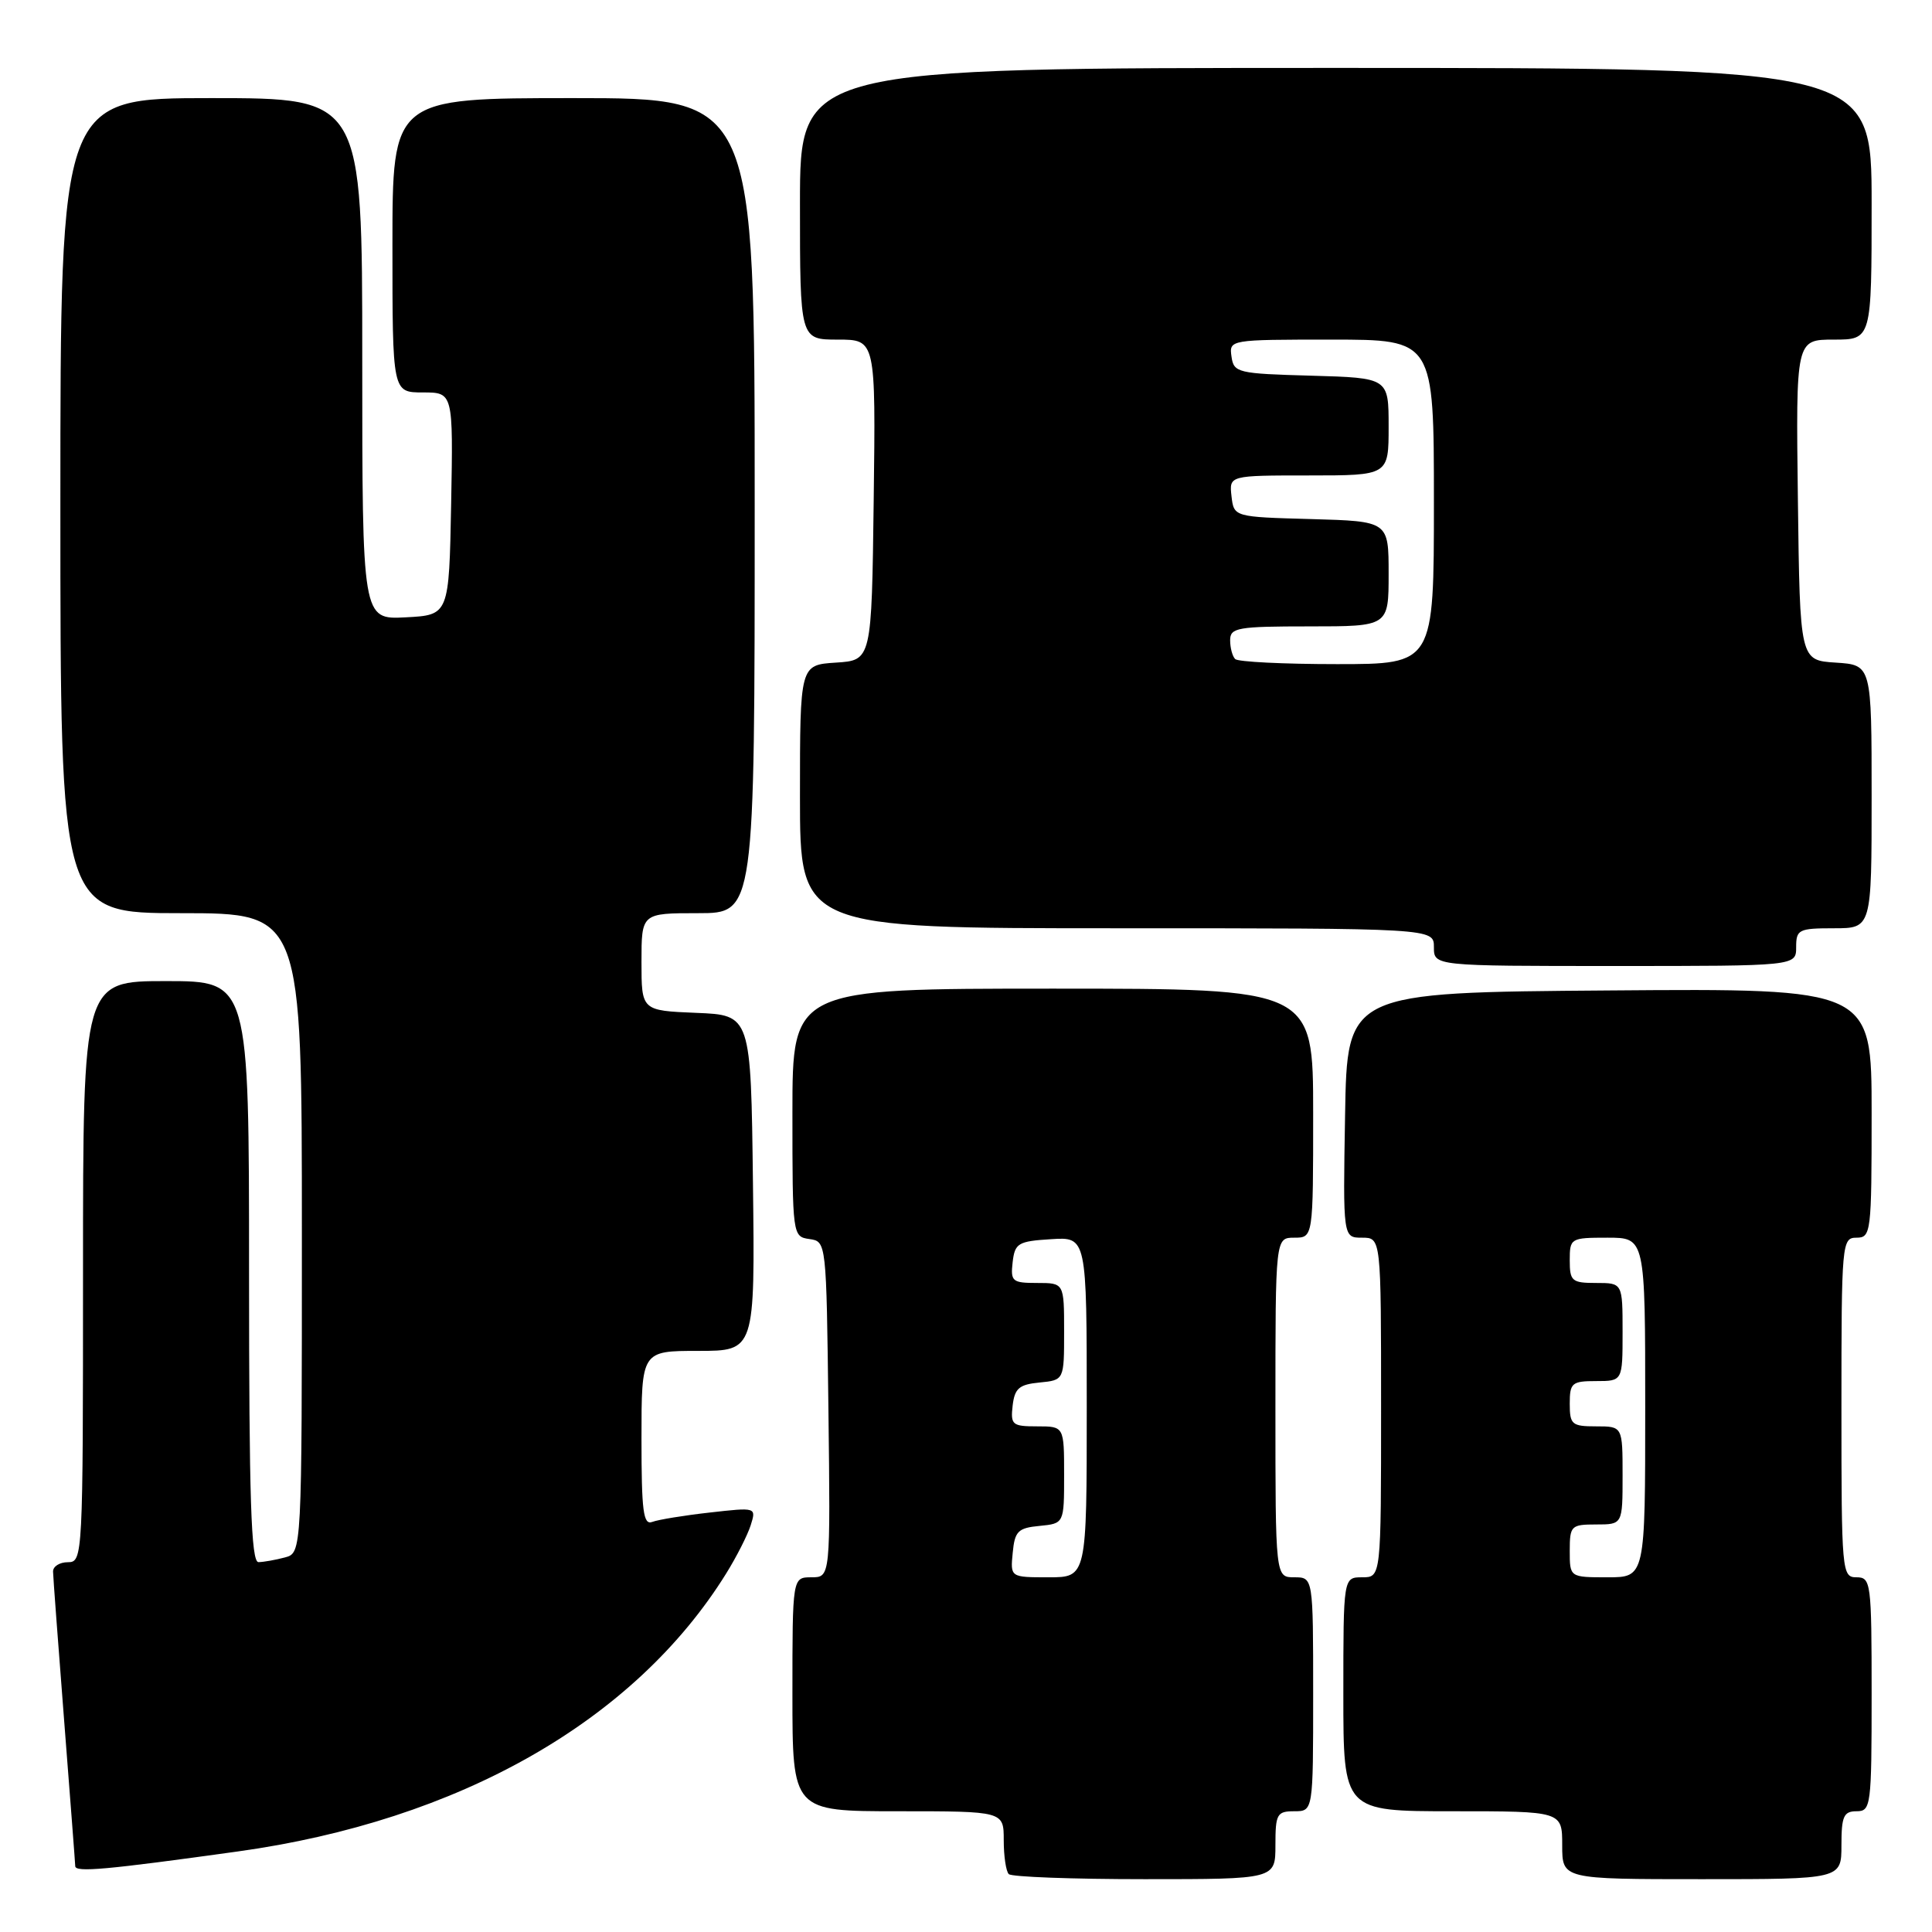 <?xml version="1.0" encoding="UTF-8" standalone="no"?>
<!DOCTYPE svg PUBLIC "-//W3C//DTD SVG 1.1//EN" "http://www.w3.org/Graphics/SVG/1.1/DTD/svg11.dtd" >
<svg xmlns="http://www.w3.org/2000/svg" xmlns:xlink="http://www.w3.org/1999/xlink" version="1.1" viewBox="0 0 256 256">
 <g >
 <path fill="currentColor"
d=" M 169.00 244.50 C 169.00 240.37 169.20 240.00 171.50 240.00 C 174.00 240.00 174.00 240.00 174.00 224.50 C 174.00 209.00 174.00 209.00 171.50 209.00 C 169.00 209.00 169.00 209.00 169.00 186.50 C 169.00 164.00 169.00 164.00 171.50 164.00 C 174.00 164.00 174.00 164.00 174.00 147.50 C 174.00 131.00 174.00 131.00 139.50 131.00 C 105.00 131.00 105.00 131.00 105.00 147.43 C 105.00 163.71 105.02 163.86 107.25 164.18 C 109.50 164.50 109.50 164.53 109.77 186.75 C 110.04 209.00 110.04 209.00 107.52 209.00 C 105.00 209.00 105.00 209.00 105.00 224.50 C 105.00 240.00 105.00 240.00 119.00 240.00 C 133.00 240.00 133.00 240.00 133.00 243.83 C 133.00 245.94 133.30 247.97 133.67 248.33 C 134.03 248.70 142.13 249.00 151.67 249.00 C 169.00 249.00 169.00 249.00 169.00 244.50 Z  M 244.00 244.50 C 244.00 240.67 244.30 240.00 246.00 240.00 C 247.91 240.00 248.00 239.33 248.00 224.50 C 248.00 209.67 247.91 209.00 246.00 209.00 C 244.06 209.00 244.00 208.33 244.00 186.50 C 244.00 164.67 244.06 164.00 246.00 164.00 C 247.92 164.00 248.00 163.33 248.00 147.49 C 248.00 130.97 248.00 130.97 213.25 131.24 C 178.50 131.50 178.50 131.50 178.23 147.75 C 177.95 164.00 177.95 164.00 180.48 164.00 C 183.00 164.00 183.00 164.00 183.00 186.50 C 183.00 209.00 183.00 209.00 180.50 209.00 C 178.00 209.00 178.00 209.00 178.00 224.50 C 178.00 240.00 178.00 240.00 192.50 240.00 C 207.00 240.00 207.00 240.00 207.00 244.50 C 207.00 249.00 207.00 249.00 225.50 249.00 C 244.00 249.00 244.00 249.00 244.00 244.50 Z  M 31.50 245.33 C 60.83 241.26 84.09 228.03 96.22 208.50 C 97.59 206.30 99.05 203.42 99.47 202.11 C 100.22 199.72 100.22 199.72 94.04 200.42 C 90.65 200.80 87.22 201.36 86.43 201.66 C 85.24 202.12 85.00 200.27 85.00 190.61 C 85.00 179.00 85.00 179.00 92.52 179.00 C 100.04 179.00 100.04 179.00 99.77 156.75 C 99.50 134.50 99.50 134.50 92.25 134.21 C 85.00 133.91 85.00 133.91 85.00 127.46 C 85.00 121.00 85.00 121.00 92.50 121.00 C 100.00 121.00 100.00 121.00 100.00 67.00 C 100.00 13.00 100.00 13.00 76.00 13.00 C 52.00 13.00 52.00 13.00 52.00 32.50 C 52.00 52.00 52.00 52.00 56.03 52.00 C 60.05 52.00 60.05 52.00 59.78 66.75 C 59.50 81.50 59.50 81.50 53.75 81.80 C 48.00 82.10 48.00 82.10 48.00 47.55 C 48.00 13.00 48.00 13.00 28.00 13.00 C 8.00 13.00 8.00 13.00 8.00 67.00 C 8.00 121.00 8.00 121.00 24.00 121.00 C 40.00 121.00 40.00 121.00 40.00 163.38 C 40.00 205.77 40.00 205.77 37.75 206.37 C 36.51 206.70 34.94 206.98 34.25 206.99 C 33.27 207.00 33.00 198.64 33.00 168.50 C 33.00 130.00 33.00 130.00 22.00 130.00 C 11.00 130.00 11.00 130.00 11.00 168.50 C 11.00 206.33 10.97 207.00 9.00 207.00 C 7.90 207.00 7.01 207.56 7.03 208.25 C 7.04 208.94 7.71 217.82 8.50 228.00 C 9.29 238.18 9.96 246.85 9.97 247.28 C 10.00 248.12 14.04 247.76 31.50 245.33 Z  M 238.00 125.50 C 238.00 123.17 238.33 123.00 243.00 123.00 C 248.00 123.00 248.00 123.00 248.00 105.55 C 248.00 88.11 248.00 88.11 243.25 87.80 C 238.50 87.50 238.50 87.50 238.23 66.25 C 237.96 45.00 237.96 45.00 242.98 45.00 C 248.00 45.00 248.00 45.00 248.00 27.00 C 248.00 9.00 248.00 9.00 177.00 9.00 C 106.00 9.00 106.00 9.00 106.00 27.00 C 106.00 45.00 106.00 45.00 111.02 45.00 C 116.04 45.00 116.04 45.00 115.77 66.25 C 115.50 87.50 115.50 87.50 110.75 87.80 C 106.00 88.11 106.00 88.11 106.00 105.55 C 106.00 123.00 106.00 123.00 148.00 123.00 C 190.00 123.00 190.00 123.00 190.00 125.50 C 190.00 128.00 190.00 128.00 214.00 128.00 C 238.00 128.00 238.00 128.00 238.00 125.50 Z  M 134.19 205.75 C 134.46 202.89 134.89 202.46 137.75 202.19 C 141.00 201.87 141.00 201.87 141.00 195.44 C 141.00 189.00 141.00 189.00 137.43 189.00 C 134.13 189.00 133.89 188.80 134.18 186.25 C 134.45 183.96 135.04 183.45 137.75 183.19 C 141.00 182.87 141.00 182.87 141.00 176.44 C 141.00 170.00 141.00 170.00 137.43 170.00 C 134.13 170.00 133.89 169.80 134.18 167.25 C 134.47 164.73 134.90 164.47 139.25 164.20 C 144.00 163.89 144.00 163.89 144.00 186.45 C 144.00 209.00 144.00 209.00 138.94 209.00 C 133.87 209.00 133.87 209.00 134.19 205.75 Z  M 208.00 205.50 C 208.00 202.17 208.17 202.00 211.50 202.00 C 215.00 202.00 215.00 202.00 215.00 195.50 C 215.00 189.00 215.00 189.00 211.50 189.00 C 208.28 189.00 208.00 188.76 208.00 186.00 C 208.00 183.24 208.28 183.00 211.50 183.00 C 215.00 183.00 215.00 183.00 215.00 176.50 C 215.00 170.00 215.00 170.00 211.50 170.00 C 208.28 170.00 208.00 169.76 208.00 167.00 C 208.00 164.07 208.11 164.00 213.00 164.00 C 218.00 164.00 218.00 164.00 218.00 186.50 C 218.00 209.00 218.00 209.00 213.00 209.00 C 208.00 209.00 208.00 209.00 208.00 205.50 Z  M 163.67 87.33 C 163.30 86.97 163.00 85.84 163.00 84.83 C 163.00 83.17 163.98 83.00 173.50 83.00 C 184.00 83.00 184.00 83.00 184.00 76.03 C 184.00 69.07 184.00 69.07 173.75 68.78 C 163.50 68.50 163.50 68.50 163.18 65.75 C 162.87 63.00 162.87 63.00 173.43 63.00 C 184.00 63.00 184.00 63.00 184.00 56.53 C 184.00 50.07 184.00 50.07 173.75 49.78 C 163.98 49.51 163.48 49.39 163.18 47.25 C 162.86 45.01 162.93 45.00 176.43 45.00 C 190.00 45.00 190.00 45.00 190.00 66.50 C 190.00 88.00 190.00 88.00 177.17 88.00 C 170.11 88.00 164.03 87.70 163.67 87.33 Z "/>
</g>
</svg>